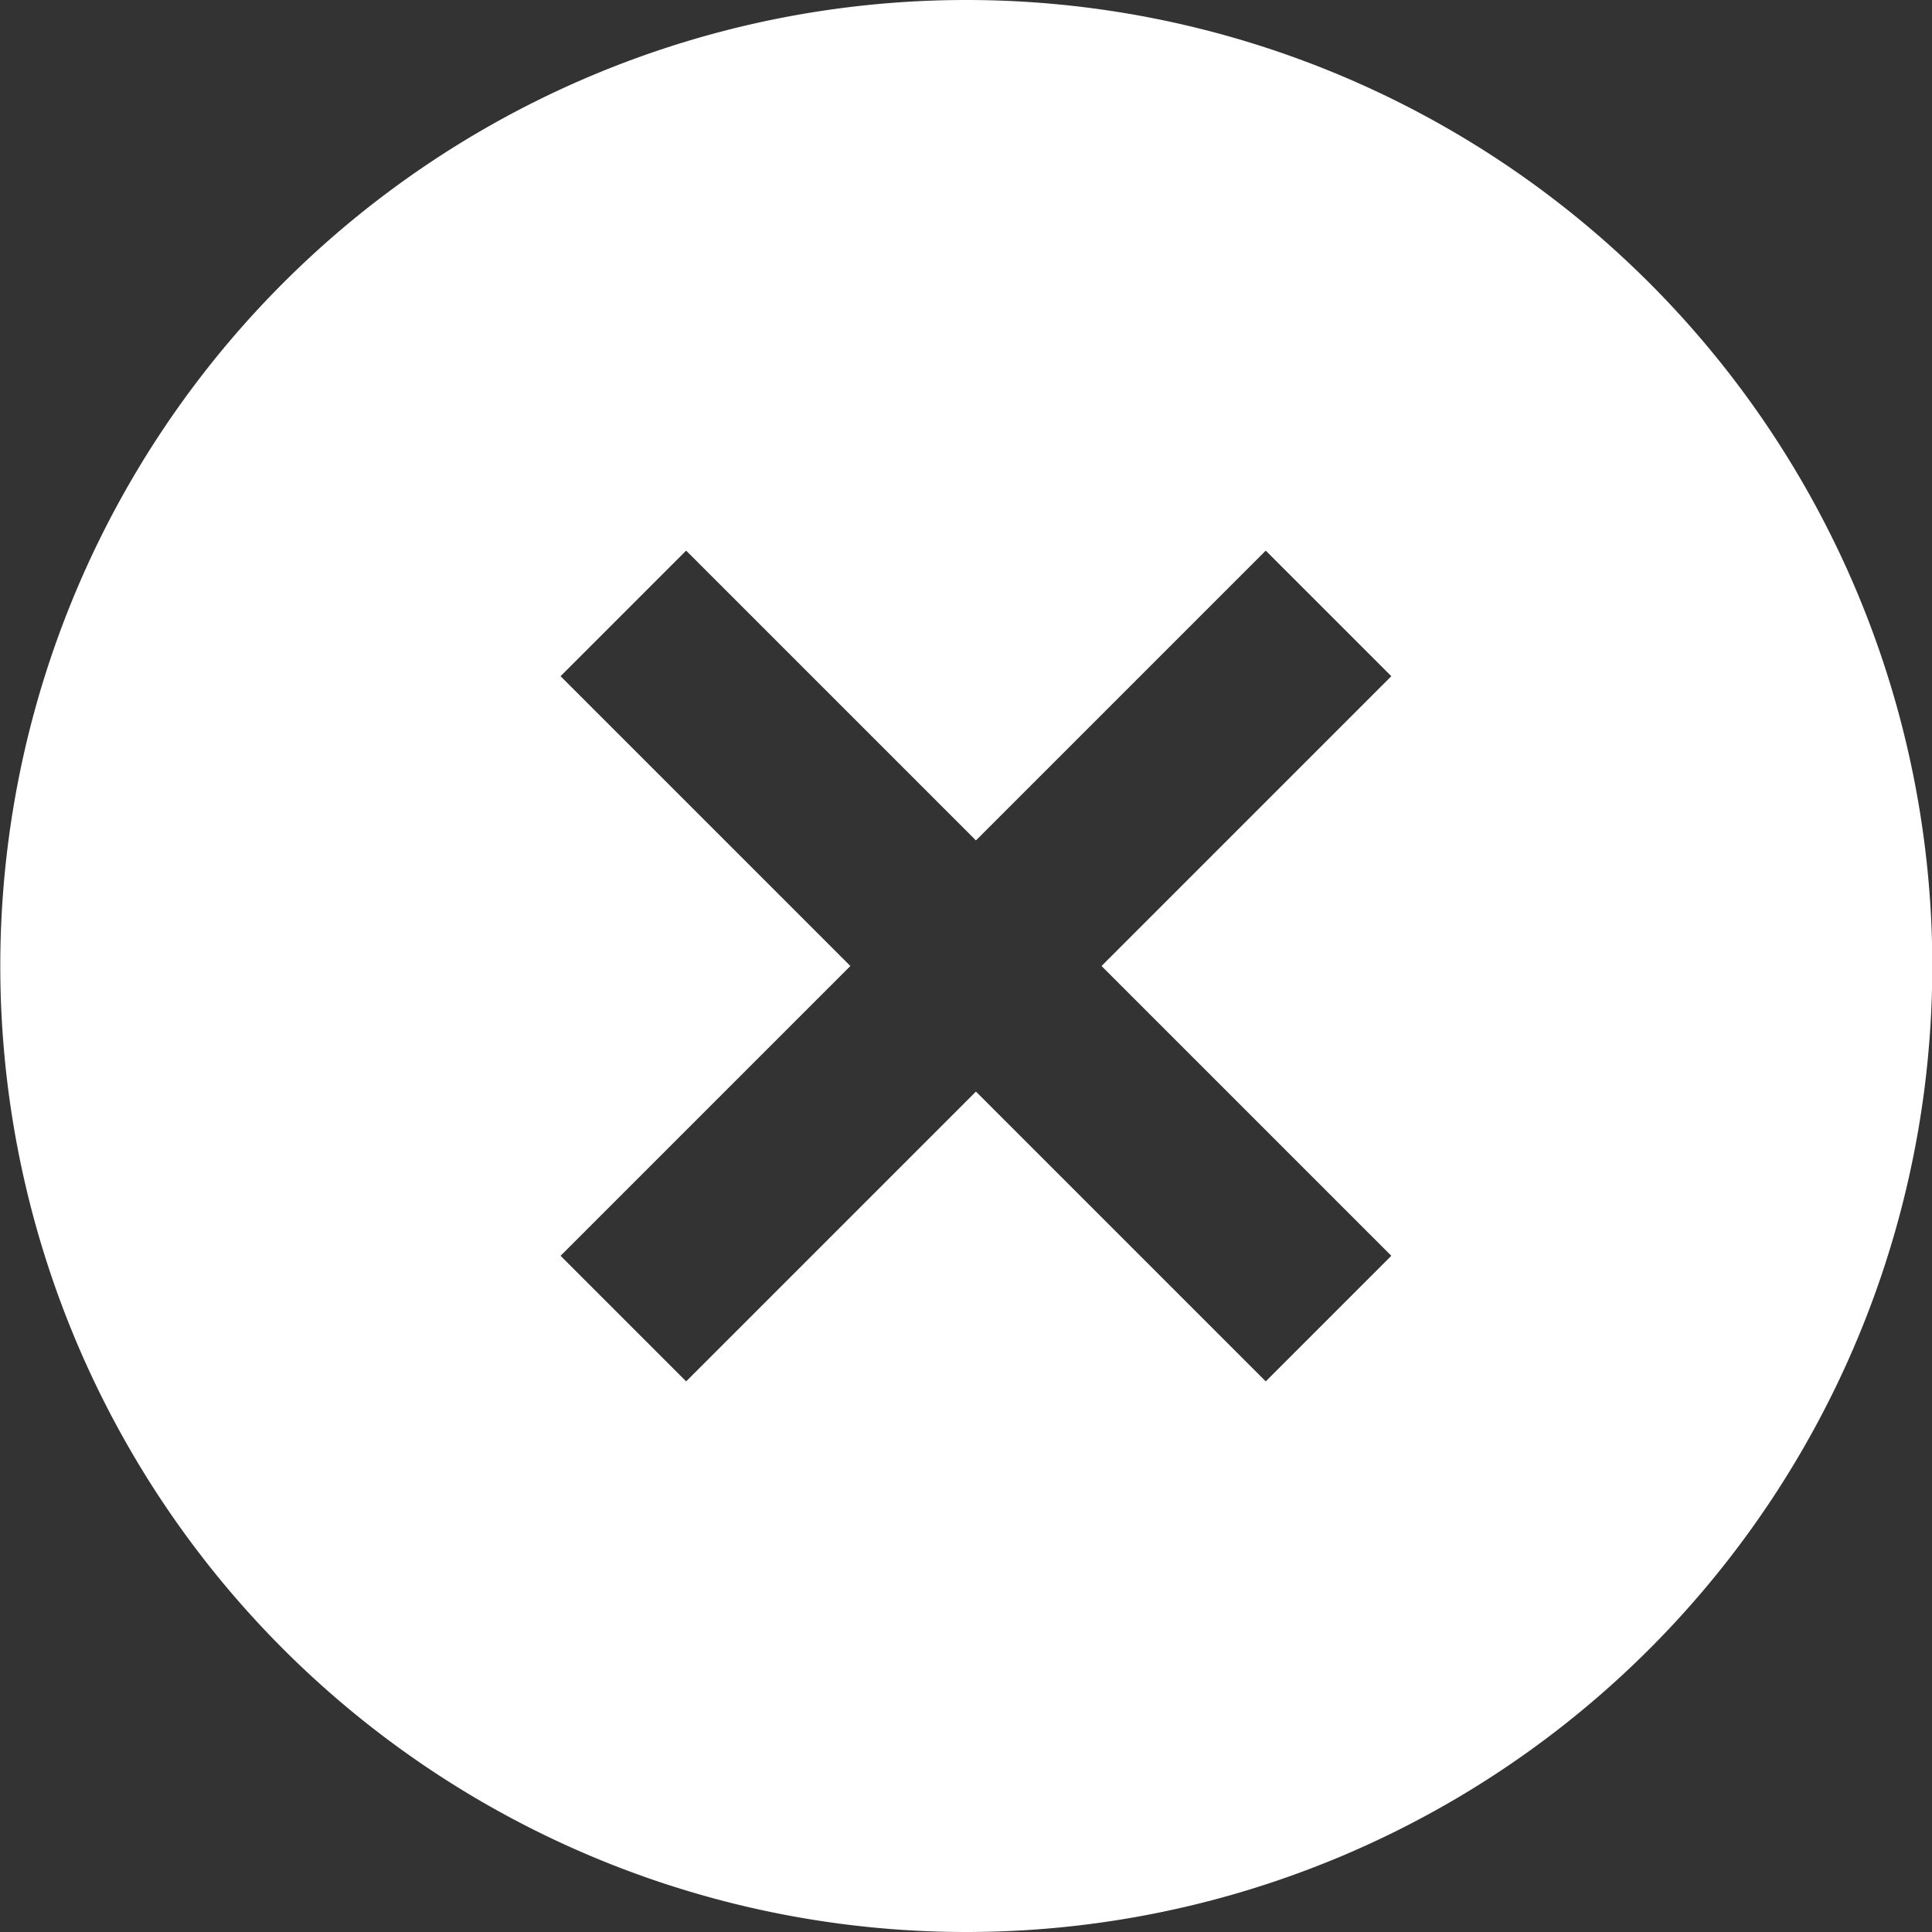 <svg xmlns="http://www.w3.org/2000/svg" width="20" height="20" viewBox="0 0 20 20">
    <rect x="0" y="0" width="20" height="20" fill="#333333" stroke="none"/>
    <path id="prefix__Path_352" d="M-142.254 72.627a10 10 0 0 0-10 10 10 10 0 0 0 10 10 10 10 0 0 0 10-10 10 10 0 0 0-10-10zm3.1 14.3l-3-3-3 3-1.3-1.3 3-3-3-3 1.3-1.3 3 3 3-3 1.3 1.3-3 3 3 3z" data-name="Path 352" transform="translate(152.257 -72.627)" style="fill:#fff"/>
</svg>
